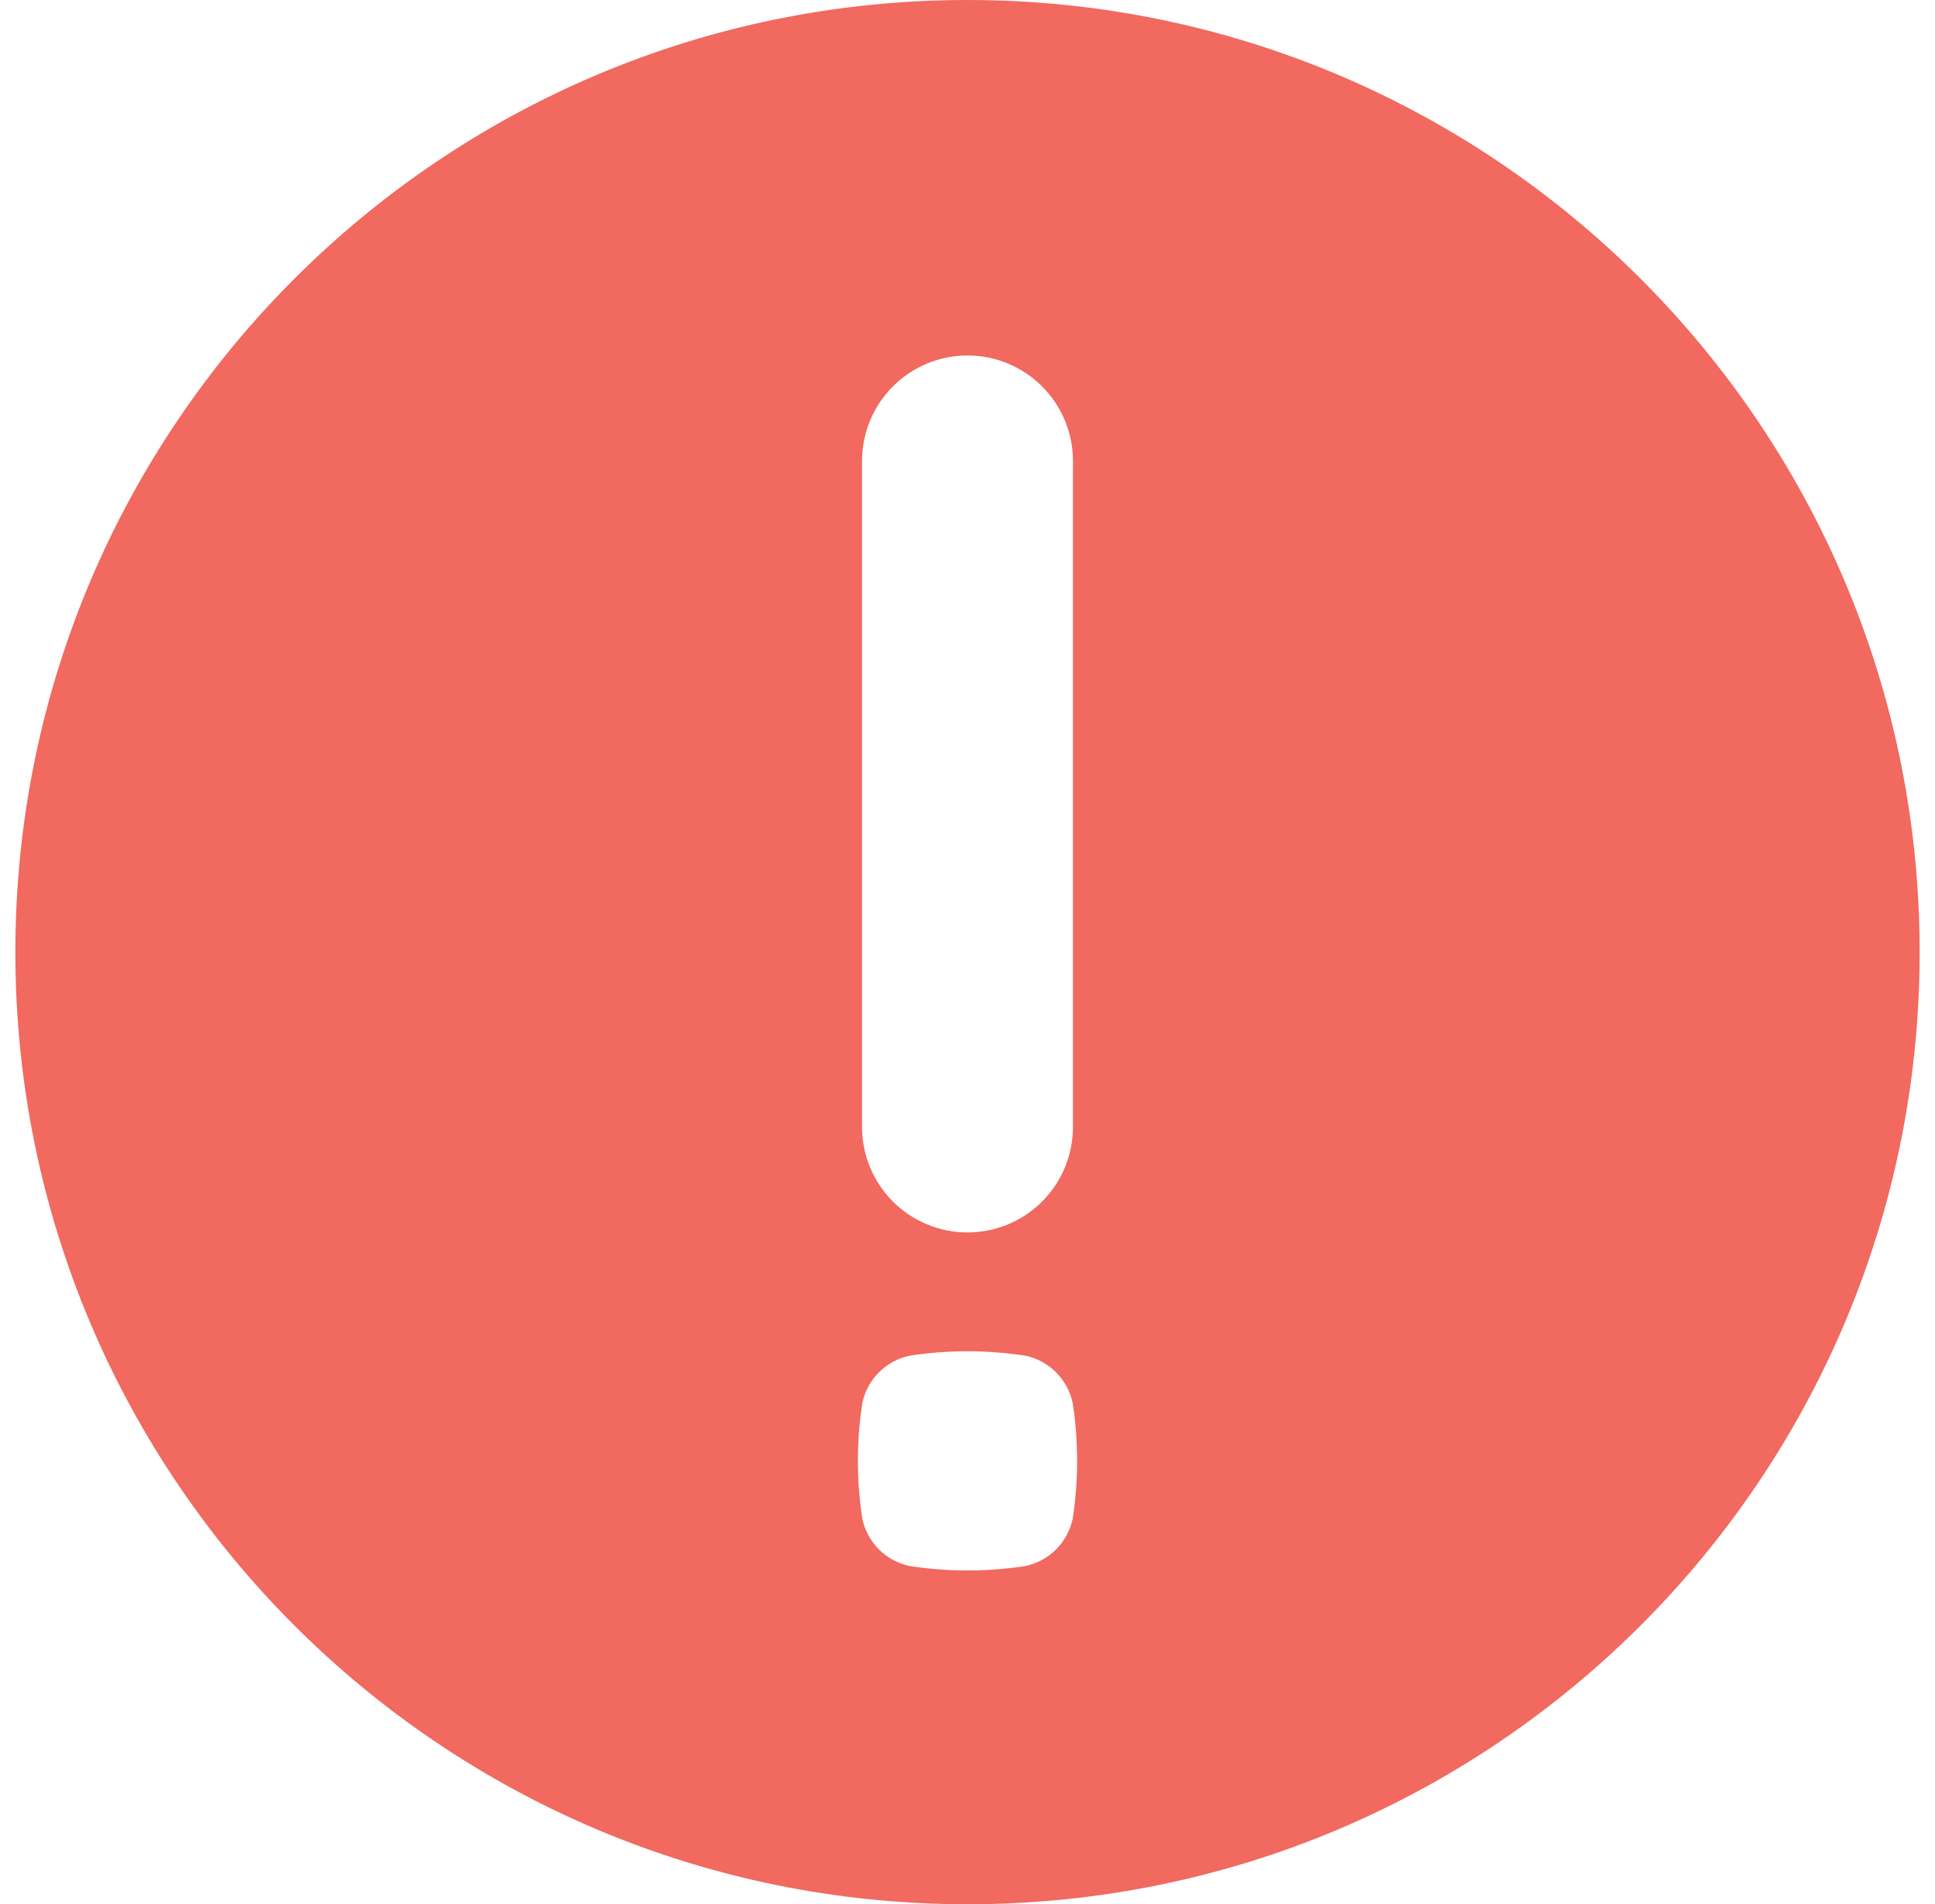 <svg width="63" height="62" viewBox="0 0 63 62" fill="none" xmlns="http://www.w3.org/2000/svg">
<path d="M31.5 62C48.62 62 62.5 48.12 62.5 31C62.5 13.88 48.62 0 31.5 0C14.38 0 0.5 13.88 0.5 31C0.5 48.12 14.38 62 31.5 62ZM28.066 15.008C28.066 14.098 28.428 13.224 29.072 12.58C29.716 11.936 30.589 11.574 31.5 11.574C32.411 11.574 33.284 11.936 33.928 12.58C34.572 13.224 34.934 14.098 34.934 15.008V36.691C34.934 37.142 34.846 37.589 34.673 38.006C34.501 38.423 34.248 38.801 33.929 39.121C33.61 39.44 33.231 39.693 32.815 39.865C32.398 40.038 31.951 40.127 31.5 40.127C31.049 40.127 30.602 40.038 30.186 39.865C29.769 39.693 29.39 39.44 29.071 39.121C28.752 38.801 28.499 38.423 28.327 38.006C28.154 37.589 28.066 37.142 28.066 36.691V15.008ZM28.076 45.677C28.156 45.3 28.344 44.954 28.617 44.681C28.889 44.409 29.235 44.221 29.612 44.14C30.863 43.948 32.137 43.948 33.388 44.14C33.765 44.221 34.111 44.409 34.383 44.681C34.656 44.954 34.844 45.3 34.925 45.677C35.117 46.927 35.117 48.2 34.925 49.451C34.844 49.828 34.656 50.174 34.384 50.447C34.111 50.72 33.765 50.907 33.388 50.988C32.137 51.181 30.863 51.181 29.612 50.988C29.235 50.907 28.889 50.72 28.616 50.447C28.344 50.174 28.156 49.828 28.076 49.451C27.883 48.2 27.883 46.927 28.076 45.677Z" fill="#F1695F"/>
</svg>
